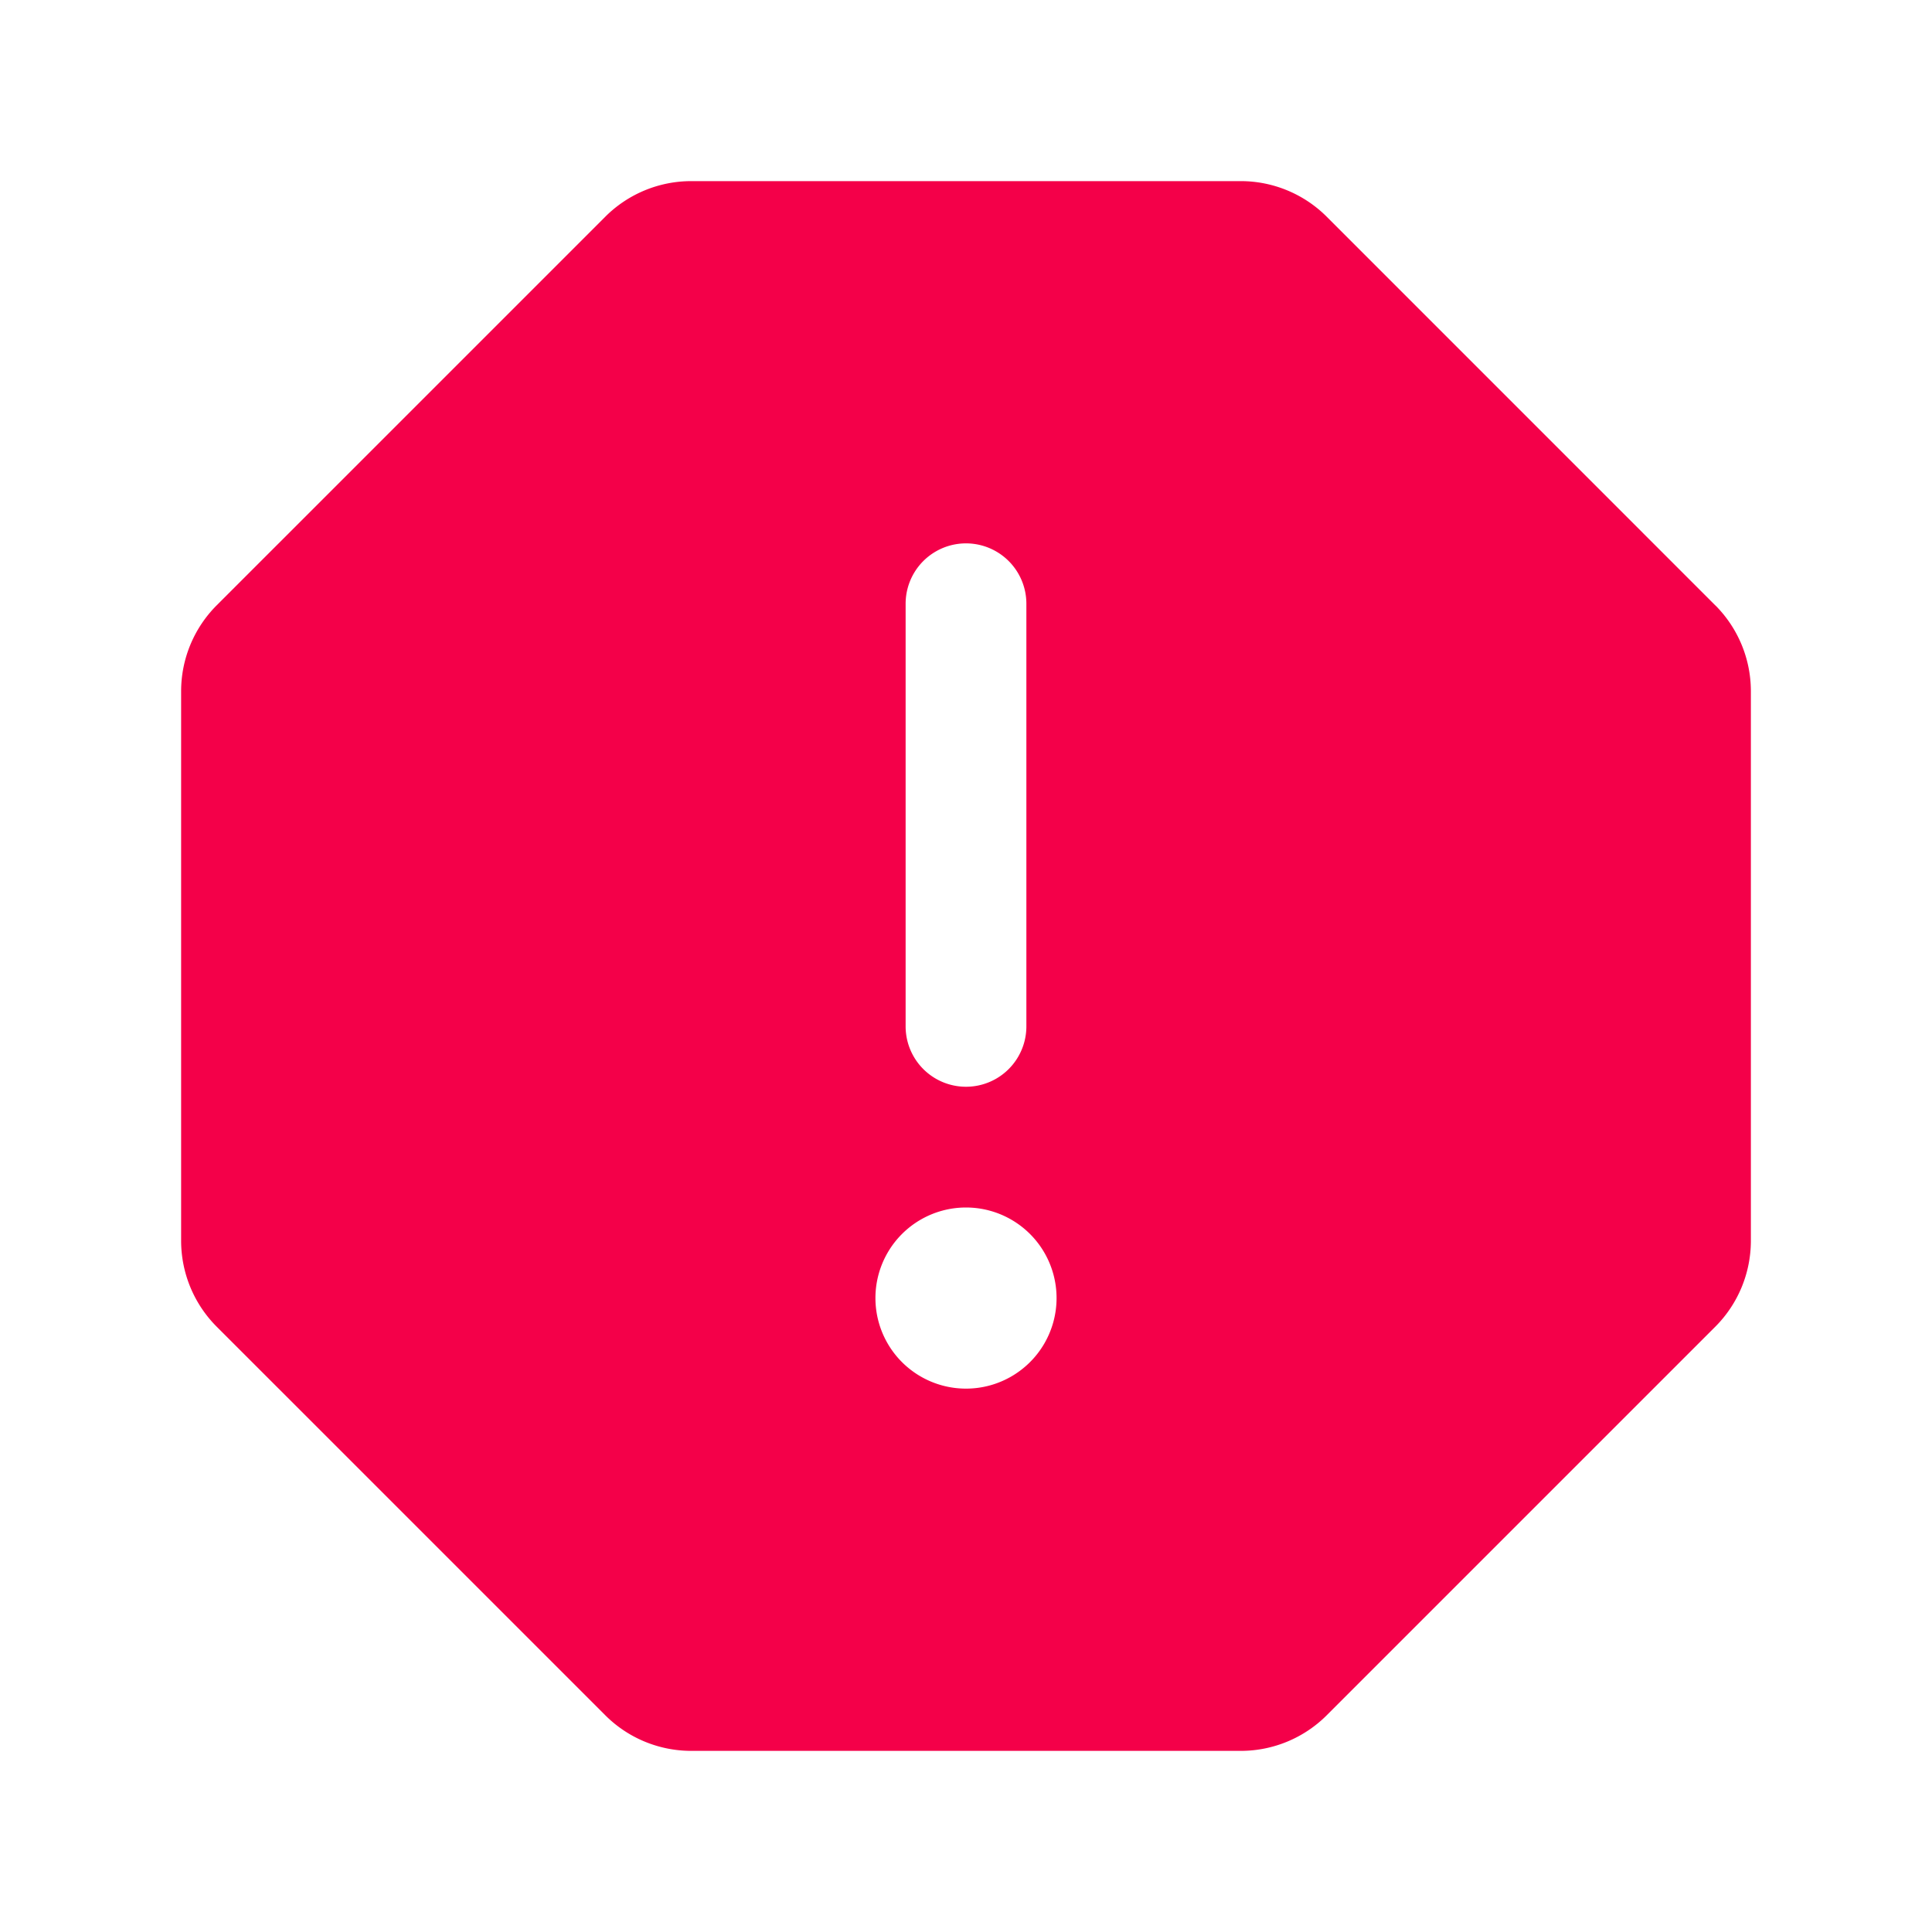 <svg width="32" height="32" fill="none" xmlns="http://www.w3.org/2000/svg"><path d="M28.414 10.03l-6.443-6.444A2.014 2.014 0 0020.557 3h-9.114a2.014 2.014 0 00-1.414.586l-6.443 6.443A2.014 2.014 0 003 11.443v9.114c.002.53.212 1.038.586 1.414l6.443 6.443c.376.374.884.584 1.414.586h9.114a2.014 2.014 0 001.414-.586l6.443-6.443c.374-.376.584-.884.586-1.414v-9.114a2.014 2.014 0 00-.586-1.414zM15 10a1 1 0 012 0v7a1 1 0 01-2 0v-7zm1 13a1.5 1.5 0 110-3 1.5 1.5 0 010 3z" fill="#F40049"/></svg>
